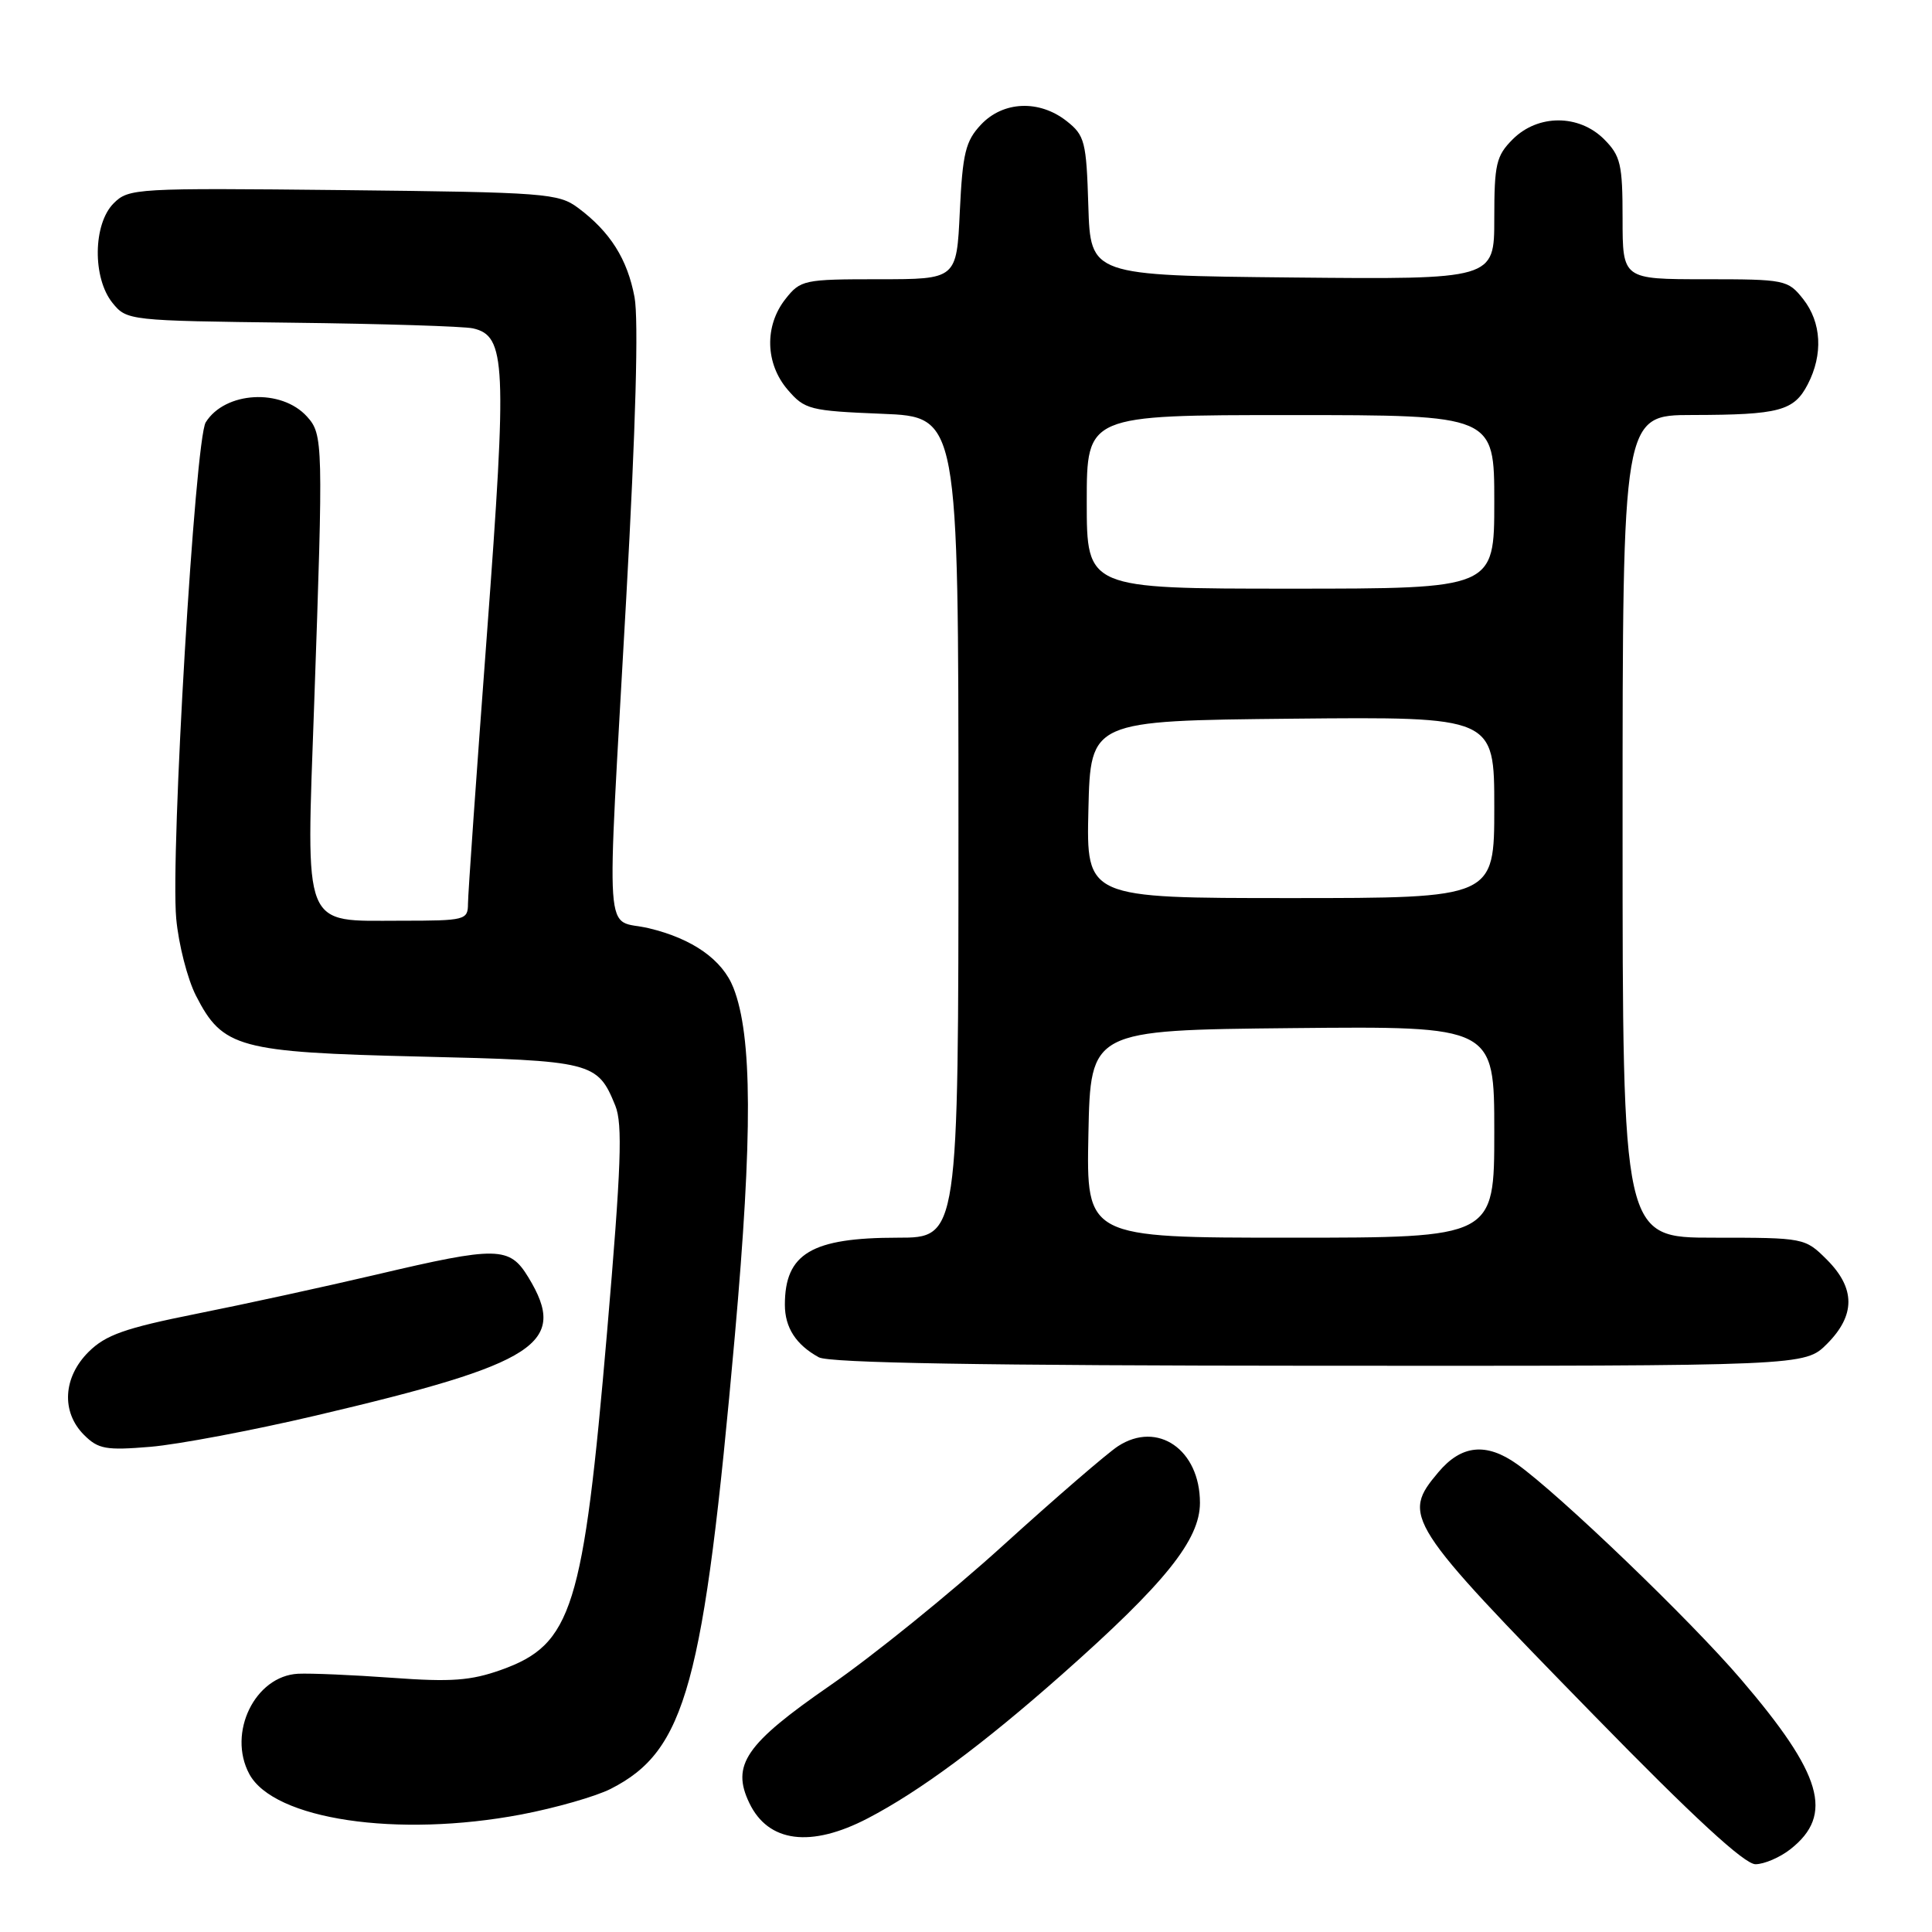 <?xml version="1.0" encoding="UTF-8" standalone="no"?>
<!DOCTYPE svg PUBLIC "-//W3C//DTD SVG 1.1//EN" "http://www.w3.org/Graphics/SVG/1.1/DTD/svg11.dtd" >
<svg xmlns="http://www.w3.org/2000/svg" xmlns:xlink="http://www.w3.org/1999/xlink" version="1.1" viewBox="0 0 256 256">
 <g >
 <path fill="currentColor"
d=" M 237.25 245.02 C 243.04 240.46 241.47 235.11 230.68 222.51 C 223.97 214.66 206.62 198.00 201.02 194.01 C 196.94 191.11 193.64 191.45 190.59 195.08 C 185.69 200.89 186.21 201.70 211.19 227.27 C 224.38 240.78 231.17 247.04 232.62 247.02 C 233.78 247.01 235.87 246.11 237.25 245.02 Z  M 115.00 240.93 C 121.87 237.35 130.21 231.17 140.68 221.91 C 154.38 209.79 159.00 204.04 159.00 199.13 C 159.00 192.09 153.39 188.21 148.14 191.63 C 146.69 192.58 139.83 198.50 132.91 204.78 C 125.99 211.06 115.66 219.42 109.97 223.35 C 98.79 231.08 96.87 233.87 99.29 238.91 C 101.80 244.15 107.44 244.87 115.00 240.93 Z  M 69.07 240.43 C 73.63 239.56 78.97 238.03 80.93 237.03 C 90.88 231.96 93.24 223.33 97.37 177.00 C 99.74 150.31 99.69 137.27 97.18 130.88 C 95.72 127.17 91.77 124.38 85.99 123.00 C 79.99 121.56 80.34 126.66 82.98 79.25 C 84.24 56.64 84.63 42.34 84.08 39.38 C 83.13 34.33 80.87 30.74 76.62 27.56 C 74.01 25.61 72.32 25.48 45.49 25.19 C 17.97 24.90 17.05 24.95 15.06 26.94 C 12.32 29.68 12.24 36.84 14.91 40.14 C 16.80 42.47 17.06 42.50 38.66 42.76 C 50.67 42.90 61.48 43.24 62.67 43.51 C 67.04 44.50 67.20 48.10 64.52 84.04 C 63.14 102.44 62.01 118.51 62.01 119.75 C 62.00 121.91 61.66 122.00 53.15 122.00 C 39.93 122.00 40.56 123.57 41.63 93.28 C 42.84 58.72 42.82 57.56 40.68 55.20 C 37.28 51.44 29.82 51.86 27.26 55.96 C 25.84 58.23 22.57 113.18 23.35 121.71 C 23.66 125.12 24.84 129.73 25.97 131.94 C 29.50 138.85 31.61 139.43 55.60 140.00 C 78.54 140.54 79.17 140.70 81.53 146.50 C 82.52 148.94 82.32 154.53 80.44 176.50 C 77.29 213.19 75.82 217.90 66.42 221.26 C 62.38 222.70 59.79 222.89 52.00 222.32 C 46.77 221.94 41.15 221.70 39.50 221.78 C 33.79 222.07 30.11 229.61 33.03 235.06 C 36.27 241.10 52.64 243.54 69.07 240.43 Z  M 41.84 187.57 C 71.27 180.66 75.35 178.01 70.01 169.25 C 67.51 165.14 65.93 165.11 49.83 168.90 C 43.05 170.49 32.33 172.83 26.00 174.09 C 16.57 175.98 14.01 176.88 11.75 179.12 C 8.35 182.49 8.09 187.09 11.13 190.13 C 13.02 192.02 14.04 192.20 19.93 191.71 C 23.60 191.40 33.46 189.54 41.84 187.57 Z  M 242.08 178.08 C 245.87 174.28 245.87 170.72 242.08 166.92 C 239.17 164.02 239.09 164.00 227.08 164.00 C 215.00 164.00 215.00 164.00 215.00 109.50 C 215.00 55.00 215.00 55.00 224.25 54.99 C 235.78 54.97 237.71 54.45 239.54 50.92 C 241.59 46.96 241.36 42.72 238.93 39.63 C 236.91 37.08 236.54 37.00 225.93 37.00 C 215.00 37.00 215.00 37.00 215.00 28.95 C 215.00 21.75 214.74 20.65 212.55 18.45 C 209.21 15.12 203.79 15.12 200.45 18.45 C 198.25 20.65 198.00 21.74 198.00 28.97 C 198.00 37.03 198.00 37.03 171.25 36.77 C 144.50 36.50 144.50 36.50 144.21 27.29 C 143.95 18.74 143.74 17.94 141.33 16.04 C 137.70 13.19 132.92 13.39 129.98 16.52 C 127.94 18.69 127.55 20.29 127.18 28.02 C 126.76 37.00 126.76 37.00 116.45 37.00 C 106.51 37.00 106.07 37.09 104.07 39.63 C 101.27 43.19 101.40 48.19 104.38 51.65 C 106.63 54.27 107.30 54.44 116.88 54.83 C 127.00 55.23 127.00 55.23 127.00 109.62 C 127.00 164.00 127.00 164.00 118.95 164.00 C 107.54 164.00 104.00 166.10 104.00 172.89 C 104.00 175.91 105.47 178.19 108.50 179.85 C 109.89 180.60 130.20 180.95 174.83 180.97 C 239.15 181.00 239.15 181.00 242.08 178.08 Z  M 144.22 150.25 C 144.50 136.50 144.50 136.50 171.25 136.23 C 198.00 135.97 198.00 135.97 198.00 149.98 C 198.00 164.00 198.00 164.00 170.97 164.00 C 143.94 164.00 143.94 164.00 144.22 150.25 Z  M 144.22 107.25 C 144.50 95.50 144.50 95.50 171.25 95.23 C 198.00 94.97 198.00 94.97 198.00 106.98 C 198.00 119.00 198.00 119.00 170.97 119.00 C 143.94 119.00 143.94 119.00 144.22 107.25 Z  M 144.00 66.50 C 144.00 55.00 144.00 55.00 171.00 55.00 C 198.00 55.00 198.00 55.00 198.00 66.50 C 198.00 78.00 198.00 78.00 171.00 78.00 C 144.00 78.00 144.00 78.00 144.00 66.50 Z "/>
</g>
</svg>